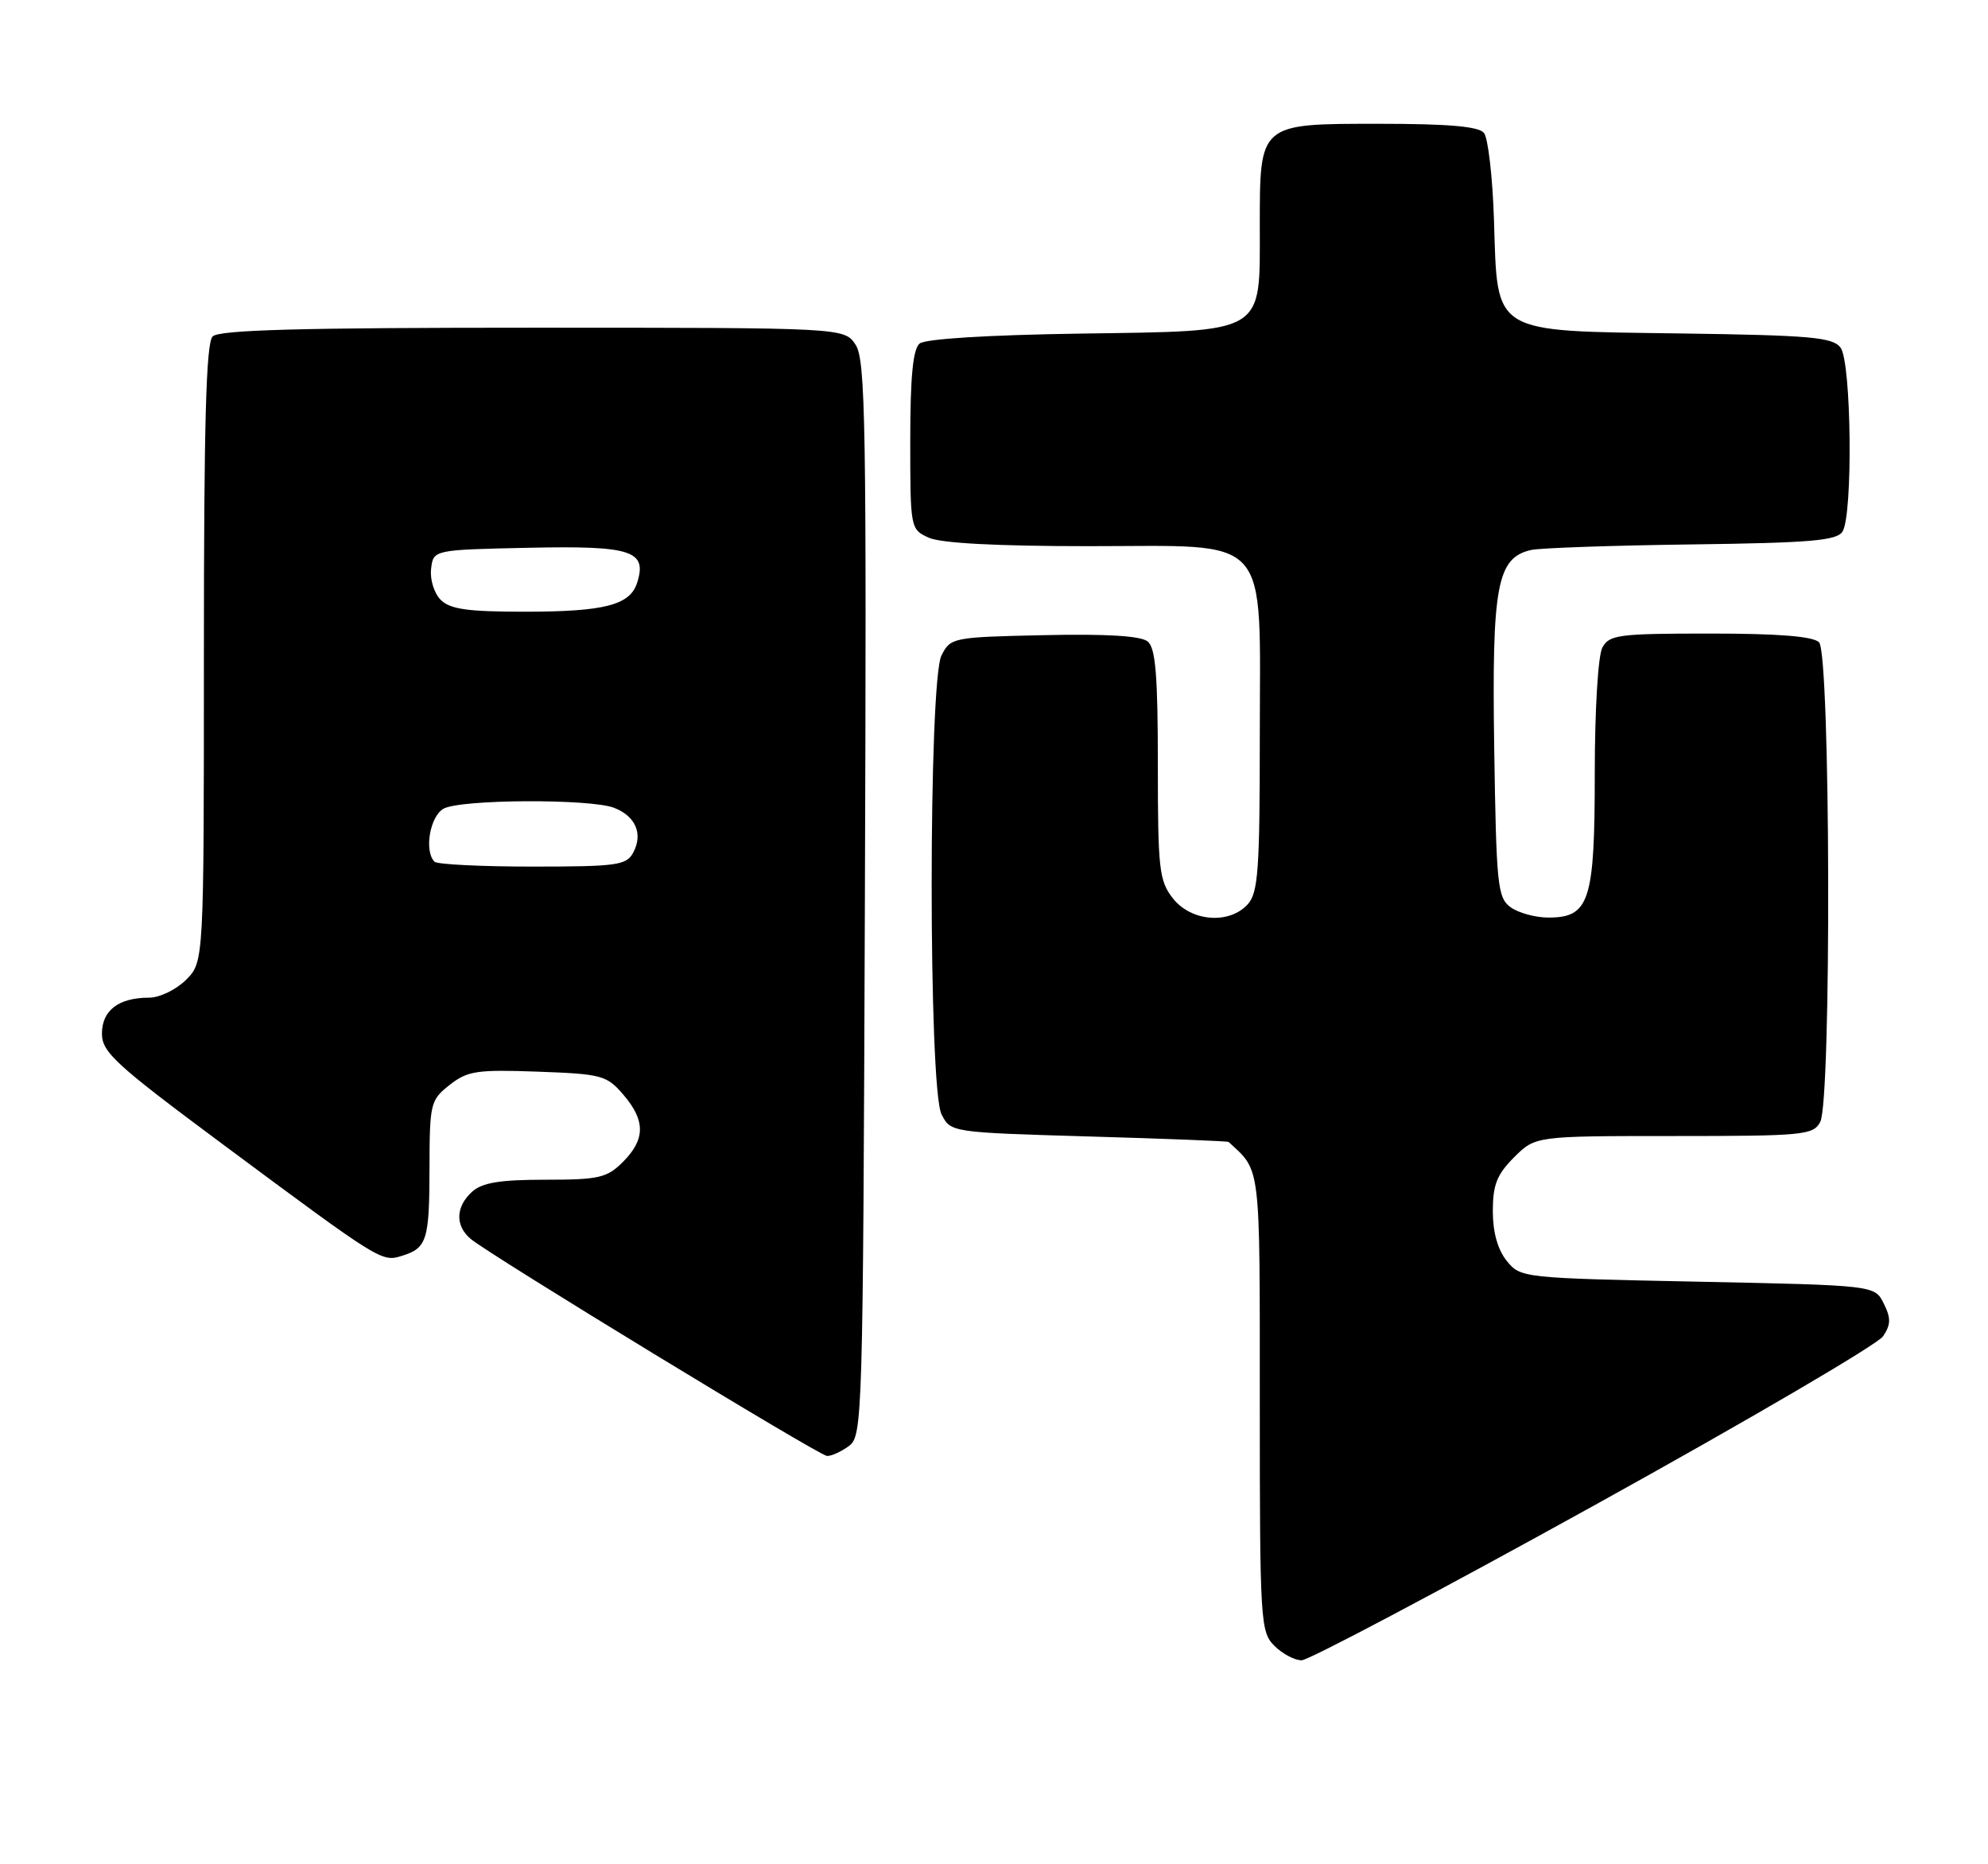 <?xml version="1.0" encoding="UTF-8" standalone="no"?>
<!DOCTYPE svg PUBLIC "-//W3C//DTD SVG 1.1//EN" "http://www.w3.org/Graphics/SVG/1.1/DTD/svg11.dtd" >
<svg xmlns="http://www.w3.org/2000/svg" xmlns:xlink="http://www.w3.org/1999/xlink" version="1.1" viewBox="0 0 273 256">
 <g >
 <path fill="currentColor"
d=" M 218.89 206.74 C 240.00 195.06 257.87 184.60 258.60 183.49 C 259.67 181.87 259.68 181.00 258.68 178.99 C 257.44 176.50 257.44 176.50 233.13 176.00 C 209.07 175.51 208.80 175.48 206.91 173.14 C 205.67 171.60 205.00 169.22 205.00 166.31 C 205.00 162.71 205.56 161.28 207.92 158.92 C 210.85 156.00 210.85 156.00 229.89 156.00 C 247.69 156.00 249.00 155.87 249.96 154.07 C 251.52 151.16 251.37 89.77 249.80 88.20 C 248.98 87.38 244.21 87.00 234.84 87.00 C 222.25 87.00 220.98 87.17 220.04 88.93 C 219.45 90.03 219.00 97.55 219.00 106.21 C 219.00 123.75 218.28 126.00 212.63 126.00 C 210.85 126.00 208.51 125.36 207.44 124.58 C 205.65 123.27 205.48 121.61 205.19 102.64 C 204.86 80.36 205.57 76.59 210.27 75.52 C 211.50 75.25 221.40 74.90 232.29 74.76 C 248.59 74.55 252.24 74.24 253.02 73.00 C 254.47 70.70 254.25 49.71 252.75 47.73 C 251.67 46.31 248.65 46.04 230.78 45.79 C 204.65 45.42 205.66 46.04 205.16 30.22 C 204.97 24.33 204.35 18.94 203.78 18.25 C 203.05 17.36 198.88 17.00 189.43 17.00 C 172.85 17.00 173.00 16.87 173.00 31.11 C 173.00 46.02 173.98 45.43 148.37 45.81 C 135.60 46.00 127.07 46.53 126.28 47.18 C 125.37 47.94 125.00 51.75 125.00 60.46 C 125.00 72.58 125.02 72.69 127.55 73.84 C 129.20 74.59 136.90 75.00 149.47 75.00 C 174.91 75.00 173.00 72.86 173.00 101.31 C 173.00 119.48 172.77 122.59 171.35 124.17 C 168.81 126.97 163.59 126.56 161.07 123.37 C 159.18 120.95 159.00 119.40 159.00 104.99 C 159.00 92.77 158.69 88.99 157.61 88.09 C 156.68 87.32 152.00 87.03 143.39 87.22 C 130.83 87.49 130.53 87.55 129.29 90.00 C 127.49 93.57 127.49 149.43 129.29 153.00 C 130.55 155.50 130.55 155.50 149.53 156.06 C 159.96 156.36 168.59 156.70 168.71 156.81 C 173.17 160.91 173.00 159.46 173.00 192.69 C 173.00 222.67 173.09 224.09 175.00 226.00 C 176.10 227.10 177.79 228.00 178.75 227.99 C 179.71 227.98 197.78 218.42 218.89 206.74 Z  M 116.56 198.58 C 118.45 197.20 118.51 195.10 118.77 123.43 C 119.01 58.39 118.86 49.43 117.50 47.35 C 115.95 45.00 115.95 45.00 73.18 45.00 C 41.24 45.00 30.10 45.30 29.20 46.20 C 28.30 47.10 28.00 58.14 28.00 89.75 C 28.00 132.09 28.00 132.09 25.55 134.55 C 24.19 135.90 21.92 137.00 20.48 137.00 C 16.29 137.00 14.00 138.74 14.00 141.94 C 14.00 144.50 15.86 146.19 30.75 157.25 C 52.31 173.26 52.41 173.32 55.20 172.45 C 58.64 171.38 58.97 170.32 58.98 160.32 C 59.00 151.51 59.11 151.06 61.75 148.98 C 64.20 147.05 65.48 146.86 73.83 147.16 C 82.64 147.48 83.31 147.66 85.59 150.31 C 88.65 153.87 88.64 156.45 85.55 159.55 C 83.34 161.75 82.26 162.00 74.87 162.00 C 68.63 162.00 66.22 162.40 64.83 163.65 C 62.56 165.71 62.48 168.32 64.64 170.13 C 67.38 172.41 112.42 199.85 113.56 199.93 C 114.14 199.97 115.49 199.36 116.56 198.58 Z  M 59.67 118.33 C 58.21 116.87 59.05 112.05 60.93 111.04 C 63.33 109.75 80.99 109.67 84.30 110.92 C 87.27 112.05 88.34 114.50 86.96 117.07 C 86.03 118.82 84.75 119.00 73.13 119.00 C 66.09 119.00 60.03 118.70 59.67 118.33 Z  M 60.52 82.37 C 59.62 81.47 59.03 79.58 59.20 78.12 C 59.50 75.50 59.50 75.50 72.60 75.22 C 86.74 74.92 88.89 75.61 87.50 80.01 C 86.52 83.10 83.03 84.00 72.01 84.00 C 64.23 84.00 61.80 83.66 60.52 82.37 Z "/>
</g>
</svg>